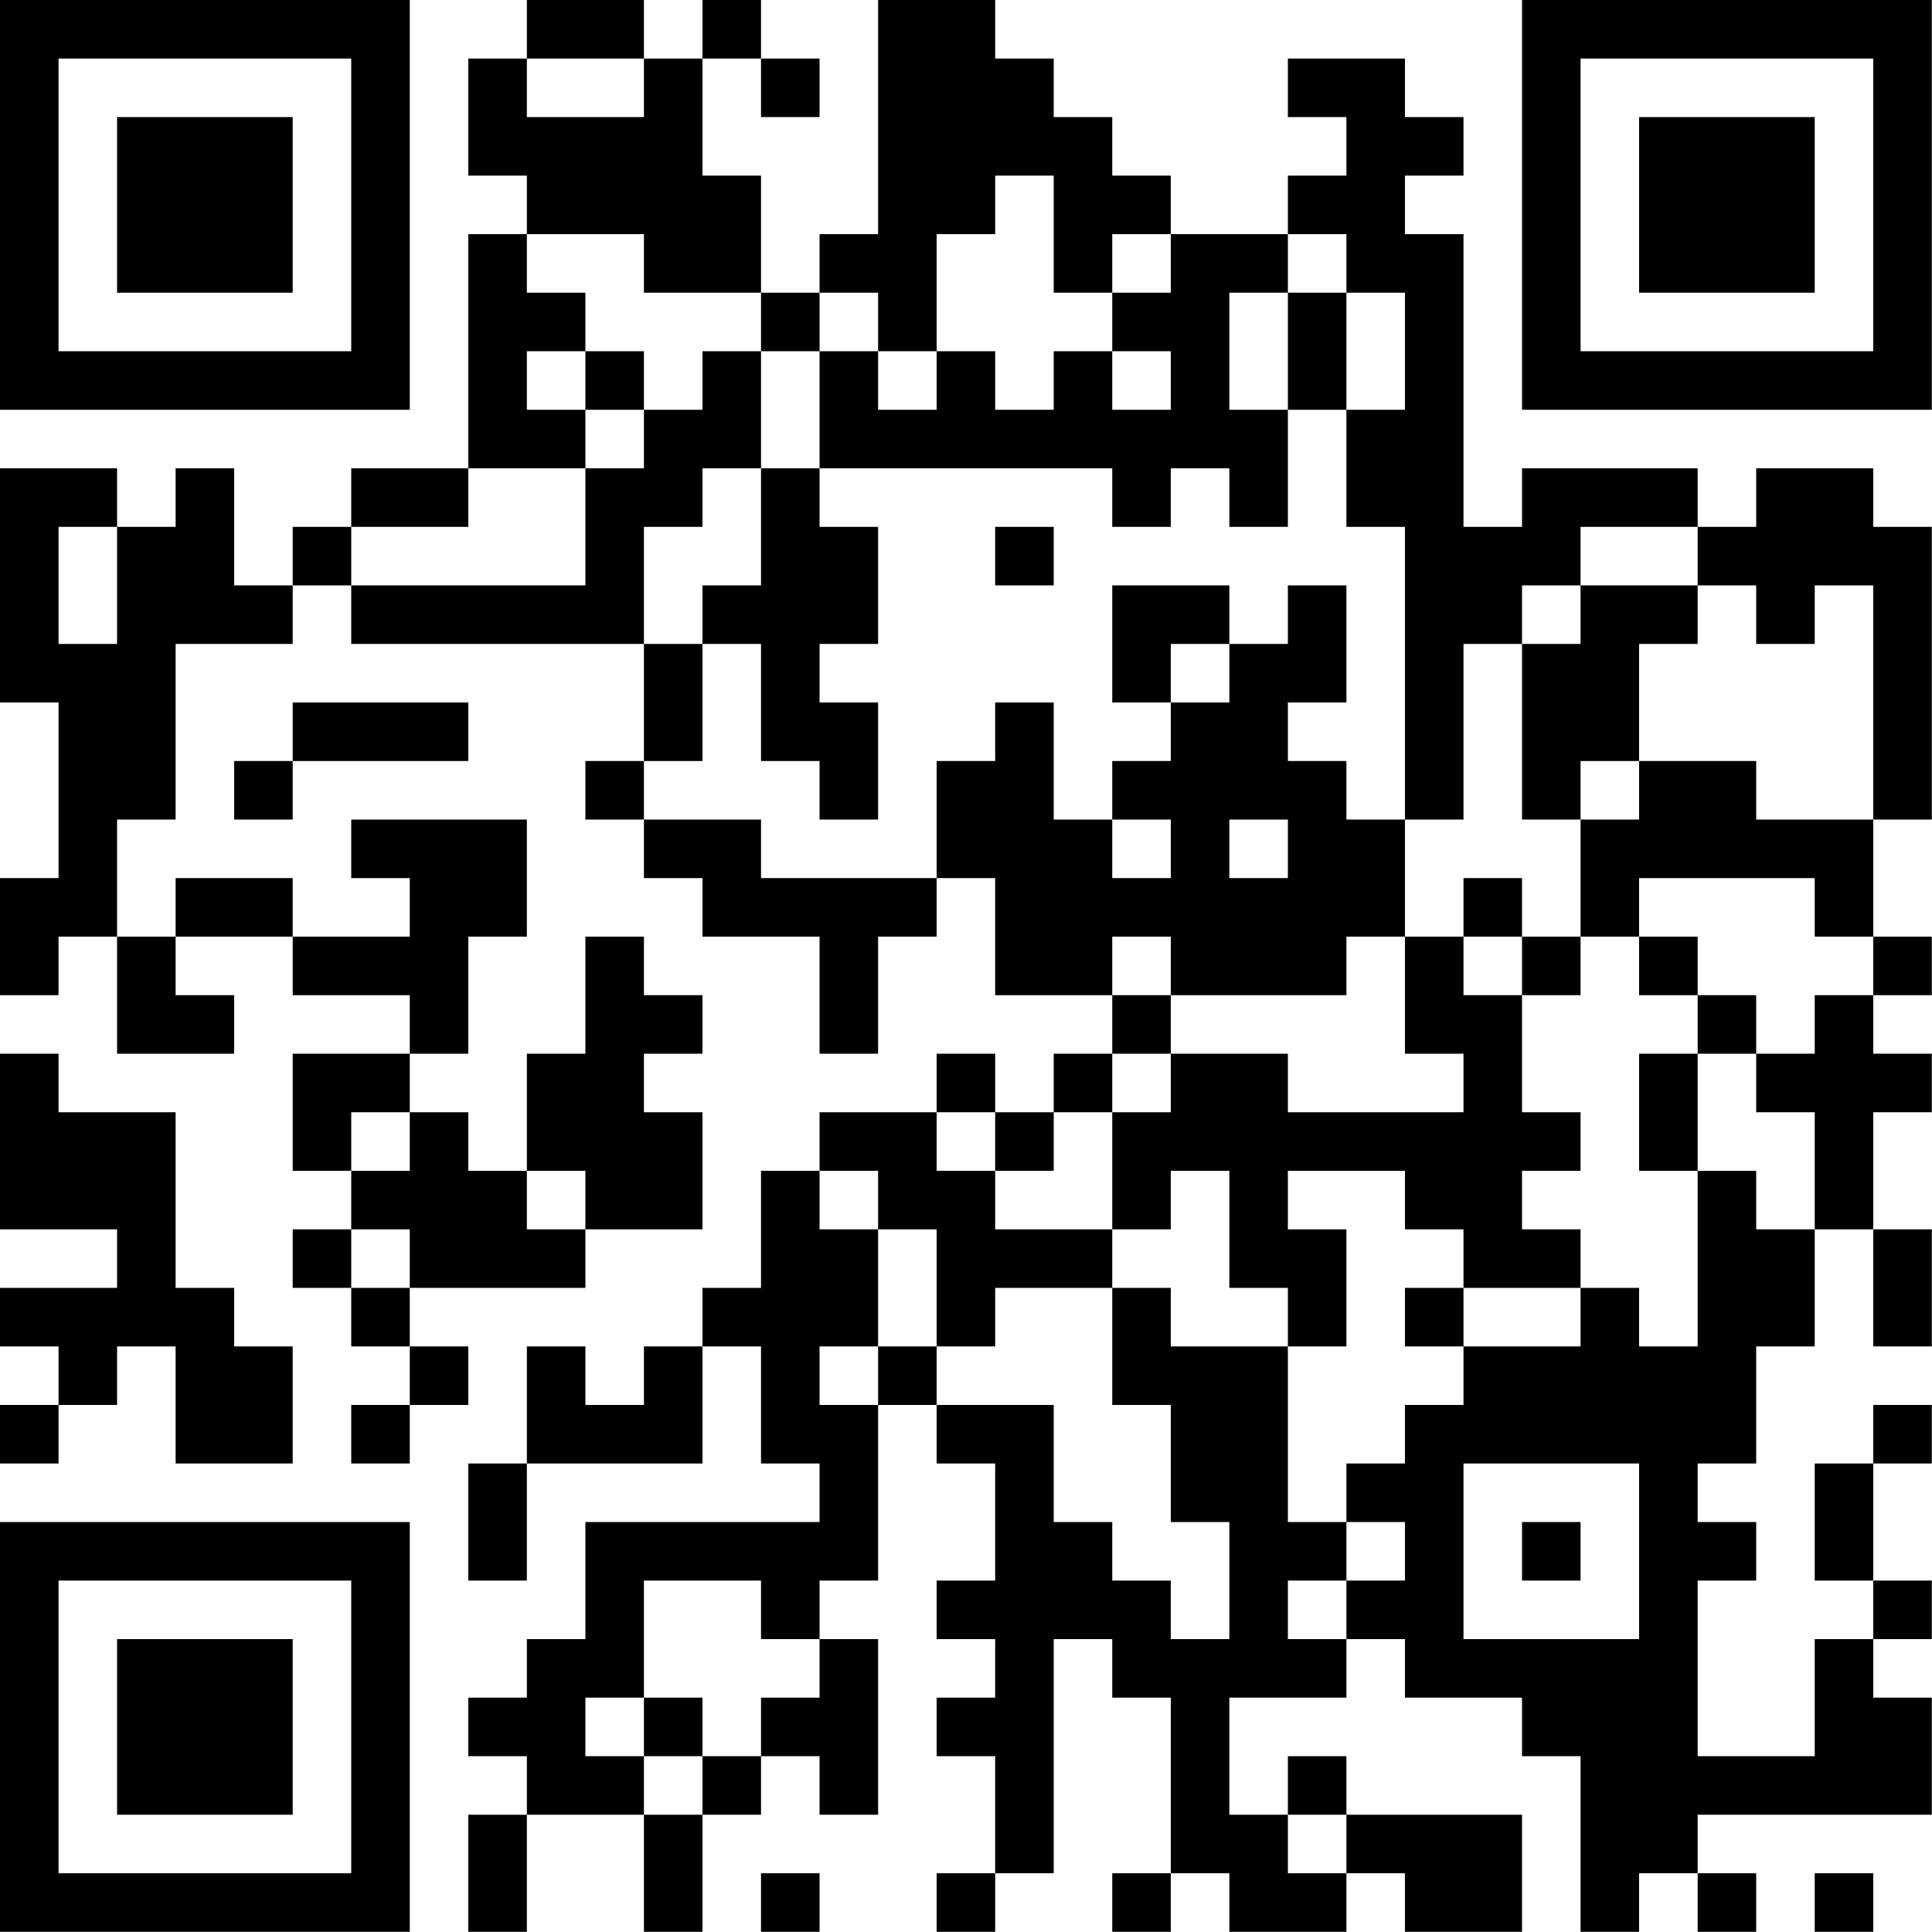 <?xml version="1.0" encoding="UTF-8"?>
<svg xmlns="http://www.w3.org/2000/svg" version="1.1" width="100" height="100" viewBox="0 0 100 100"><rect x="0" y="0" width="100" height="100" fill="#ffffff"/><g transform="scale(3.03)"><g transform="translate(0,0)"><path fill-rule="evenodd" d="M9 0L9 1L8 1L8 3L9 3L9 4L8 4L8 8L6 8L6 9L5 9L5 10L4 10L4 8L3 8L3 9L2 9L2 8L0 8L0 12L1 12L1 15L0 15L0 17L1 17L1 16L2 16L2 18L4 18L4 17L3 17L3 16L5 16L5 17L7 17L7 18L5 18L5 20L6 20L6 21L5 21L5 22L6 22L6 23L7 23L7 24L6 24L6 25L7 25L7 24L8 24L8 23L7 23L7 22L10 22L10 21L12 21L12 19L11 19L11 18L12 18L12 17L11 17L11 16L10 16L10 18L9 18L9 20L8 20L8 19L7 19L7 18L8 18L8 16L9 16L9 14L6 14L6 15L7 15L7 16L5 16L5 15L3 15L3 16L2 16L2 14L3 14L3 11L5 11L5 10L6 10L6 11L11 11L11 13L10 13L10 14L11 14L11 15L12 15L12 16L14 16L14 18L15 18L15 16L16 16L16 15L17 15L17 17L19 17L19 18L18 18L18 19L17 19L17 18L16 18L16 19L14 19L14 20L13 20L13 22L12 22L12 23L11 23L11 24L10 24L10 23L9 23L9 25L8 25L8 27L9 27L9 25L12 25L12 23L13 23L13 25L14 25L14 26L10 26L10 28L9 28L9 29L8 29L8 30L9 30L9 31L8 31L8 33L9 33L9 31L11 31L11 33L12 33L12 31L13 31L13 30L14 30L14 31L15 31L15 28L14 28L14 27L15 27L15 24L16 24L16 25L17 25L17 27L16 27L16 28L17 28L17 29L16 29L16 30L17 30L17 32L16 32L16 33L17 33L17 32L18 32L18 28L19 28L19 29L20 29L20 32L19 32L19 33L20 33L20 32L21 32L21 33L23 33L23 32L24 32L24 33L26 33L26 31L23 31L23 30L22 30L22 31L21 31L21 29L23 29L23 28L24 28L24 29L26 29L26 30L27 30L27 33L28 33L28 32L29 32L29 33L30 33L30 32L29 32L29 31L33 31L33 29L32 29L32 28L33 28L33 27L32 27L32 25L33 25L33 24L32 24L32 25L31 25L31 27L32 27L32 28L31 28L31 30L29 30L29 27L30 27L30 26L29 26L29 25L30 25L30 23L31 23L31 21L32 21L32 23L33 23L33 21L32 21L32 19L33 19L33 18L32 18L32 17L33 17L33 16L32 16L32 14L33 14L33 9L32 9L32 8L30 8L30 9L29 9L29 8L26 8L26 9L25 9L25 4L24 4L24 3L25 3L25 2L24 2L24 1L22 1L22 2L23 2L23 3L22 3L22 4L20 4L20 3L19 3L19 2L18 2L18 1L17 1L17 0L15 0L15 4L14 4L14 5L13 5L13 3L12 3L12 1L13 1L13 2L14 2L14 1L13 1L13 0L12 0L12 1L11 1L11 0ZM9 1L9 2L11 2L11 1ZM17 3L17 4L16 4L16 6L15 6L15 5L14 5L14 6L13 6L13 5L11 5L11 4L9 4L9 5L10 5L10 6L9 6L9 7L10 7L10 8L8 8L8 9L6 9L6 10L10 10L10 8L11 8L11 7L12 7L12 6L13 6L13 8L12 8L12 9L11 9L11 11L12 11L12 13L11 13L11 14L13 14L13 15L16 15L16 13L17 13L17 12L18 12L18 14L19 14L19 15L20 15L20 14L19 14L19 13L20 13L20 12L21 12L21 11L22 11L22 10L23 10L23 12L22 12L22 13L23 13L23 14L24 14L24 16L23 16L23 17L20 17L20 16L19 16L19 17L20 17L20 18L19 18L19 19L18 19L18 20L17 20L17 19L16 19L16 20L17 20L17 21L19 21L19 22L17 22L17 23L16 23L16 21L15 21L15 20L14 20L14 21L15 21L15 23L14 23L14 24L15 24L15 23L16 23L16 24L18 24L18 26L19 26L19 27L20 27L20 28L21 28L21 26L20 26L20 24L19 24L19 22L20 22L20 23L22 23L22 26L23 26L23 27L22 27L22 28L23 28L23 27L24 27L24 26L23 26L23 25L24 25L24 24L25 24L25 23L27 23L27 22L28 22L28 23L29 23L29 20L30 20L30 21L31 21L31 19L30 19L30 18L31 18L31 17L32 17L32 16L31 16L31 15L28 15L28 16L27 16L27 14L28 14L28 13L30 13L30 14L32 14L32 10L31 10L31 11L30 11L30 10L29 10L29 9L27 9L27 10L26 10L26 11L25 11L25 14L24 14L24 9L23 9L23 7L24 7L24 5L23 5L23 4L22 4L22 5L21 5L21 7L22 7L22 9L21 9L21 8L20 8L20 9L19 9L19 8L14 8L14 6L15 6L15 7L16 7L16 6L17 6L17 7L18 7L18 6L19 6L19 7L20 7L20 6L19 6L19 5L20 5L20 4L19 4L19 5L18 5L18 3ZM22 5L22 7L23 7L23 5ZM10 6L10 7L11 7L11 6ZM13 8L13 10L12 10L12 11L13 11L13 13L14 13L14 14L15 14L15 12L14 12L14 11L15 11L15 9L14 9L14 8ZM1 9L1 11L2 11L2 9ZM17 9L17 10L18 10L18 9ZM19 10L19 12L20 12L20 11L21 11L21 10ZM27 10L27 11L26 11L26 14L27 14L27 13L28 13L28 11L29 11L29 10ZM5 12L5 13L4 13L4 14L5 14L5 13L8 13L8 12ZM21 14L21 15L22 15L22 14ZM25 15L25 16L24 16L24 18L25 18L25 19L22 19L22 18L20 18L20 19L19 19L19 21L20 21L20 20L21 20L21 22L22 22L22 23L23 23L23 21L22 21L22 20L24 20L24 21L25 21L25 22L24 22L24 23L25 23L25 22L27 22L27 21L26 21L26 20L27 20L27 19L26 19L26 17L27 17L27 16L26 16L26 15ZM25 16L25 17L26 17L26 16ZM28 16L28 17L29 17L29 18L28 18L28 20L29 20L29 18L30 18L30 17L29 17L29 16ZM0 18L0 21L2 21L2 22L0 22L0 23L1 23L1 24L0 24L0 25L1 25L1 24L2 24L2 23L3 23L3 25L5 25L5 23L4 23L4 22L3 22L3 19L1 19L1 18ZM6 19L6 20L7 20L7 19ZM9 20L9 21L10 21L10 20ZM6 21L6 22L7 22L7 21ZM25 25L25 28L28 28L28 25ZM26 26L26 27L27 27L27 26ZM11 27L11 29L10 29L10 30L11 30L11 31L12 31L12 30L13 30L13 29L14 29L14 28L13 28L13 27ZM11 29L11 30L12 30L12 29ZM22 31L22 32L23 32L23 31ZM13 32L13 33L14 33L14 32ZM31 32L31 33L32 33L32 32ZM0 0L0 7L7 7L7 0ZM1 1L1 6L6 6L6 1ZM2 2L2 5L5 5L5 2ZM26 0L26 7L33 7L33 0ZM27 1L27 6L32 6L32 1ZM28 2L28 5L31 5L31 2ZM0 26L0 33L7 33L7 26ZM1 27L1 32L6 32L6 27ZM2 28L2 31L5 31L5 28Z" fill="#000000"/></g></g></svg>
